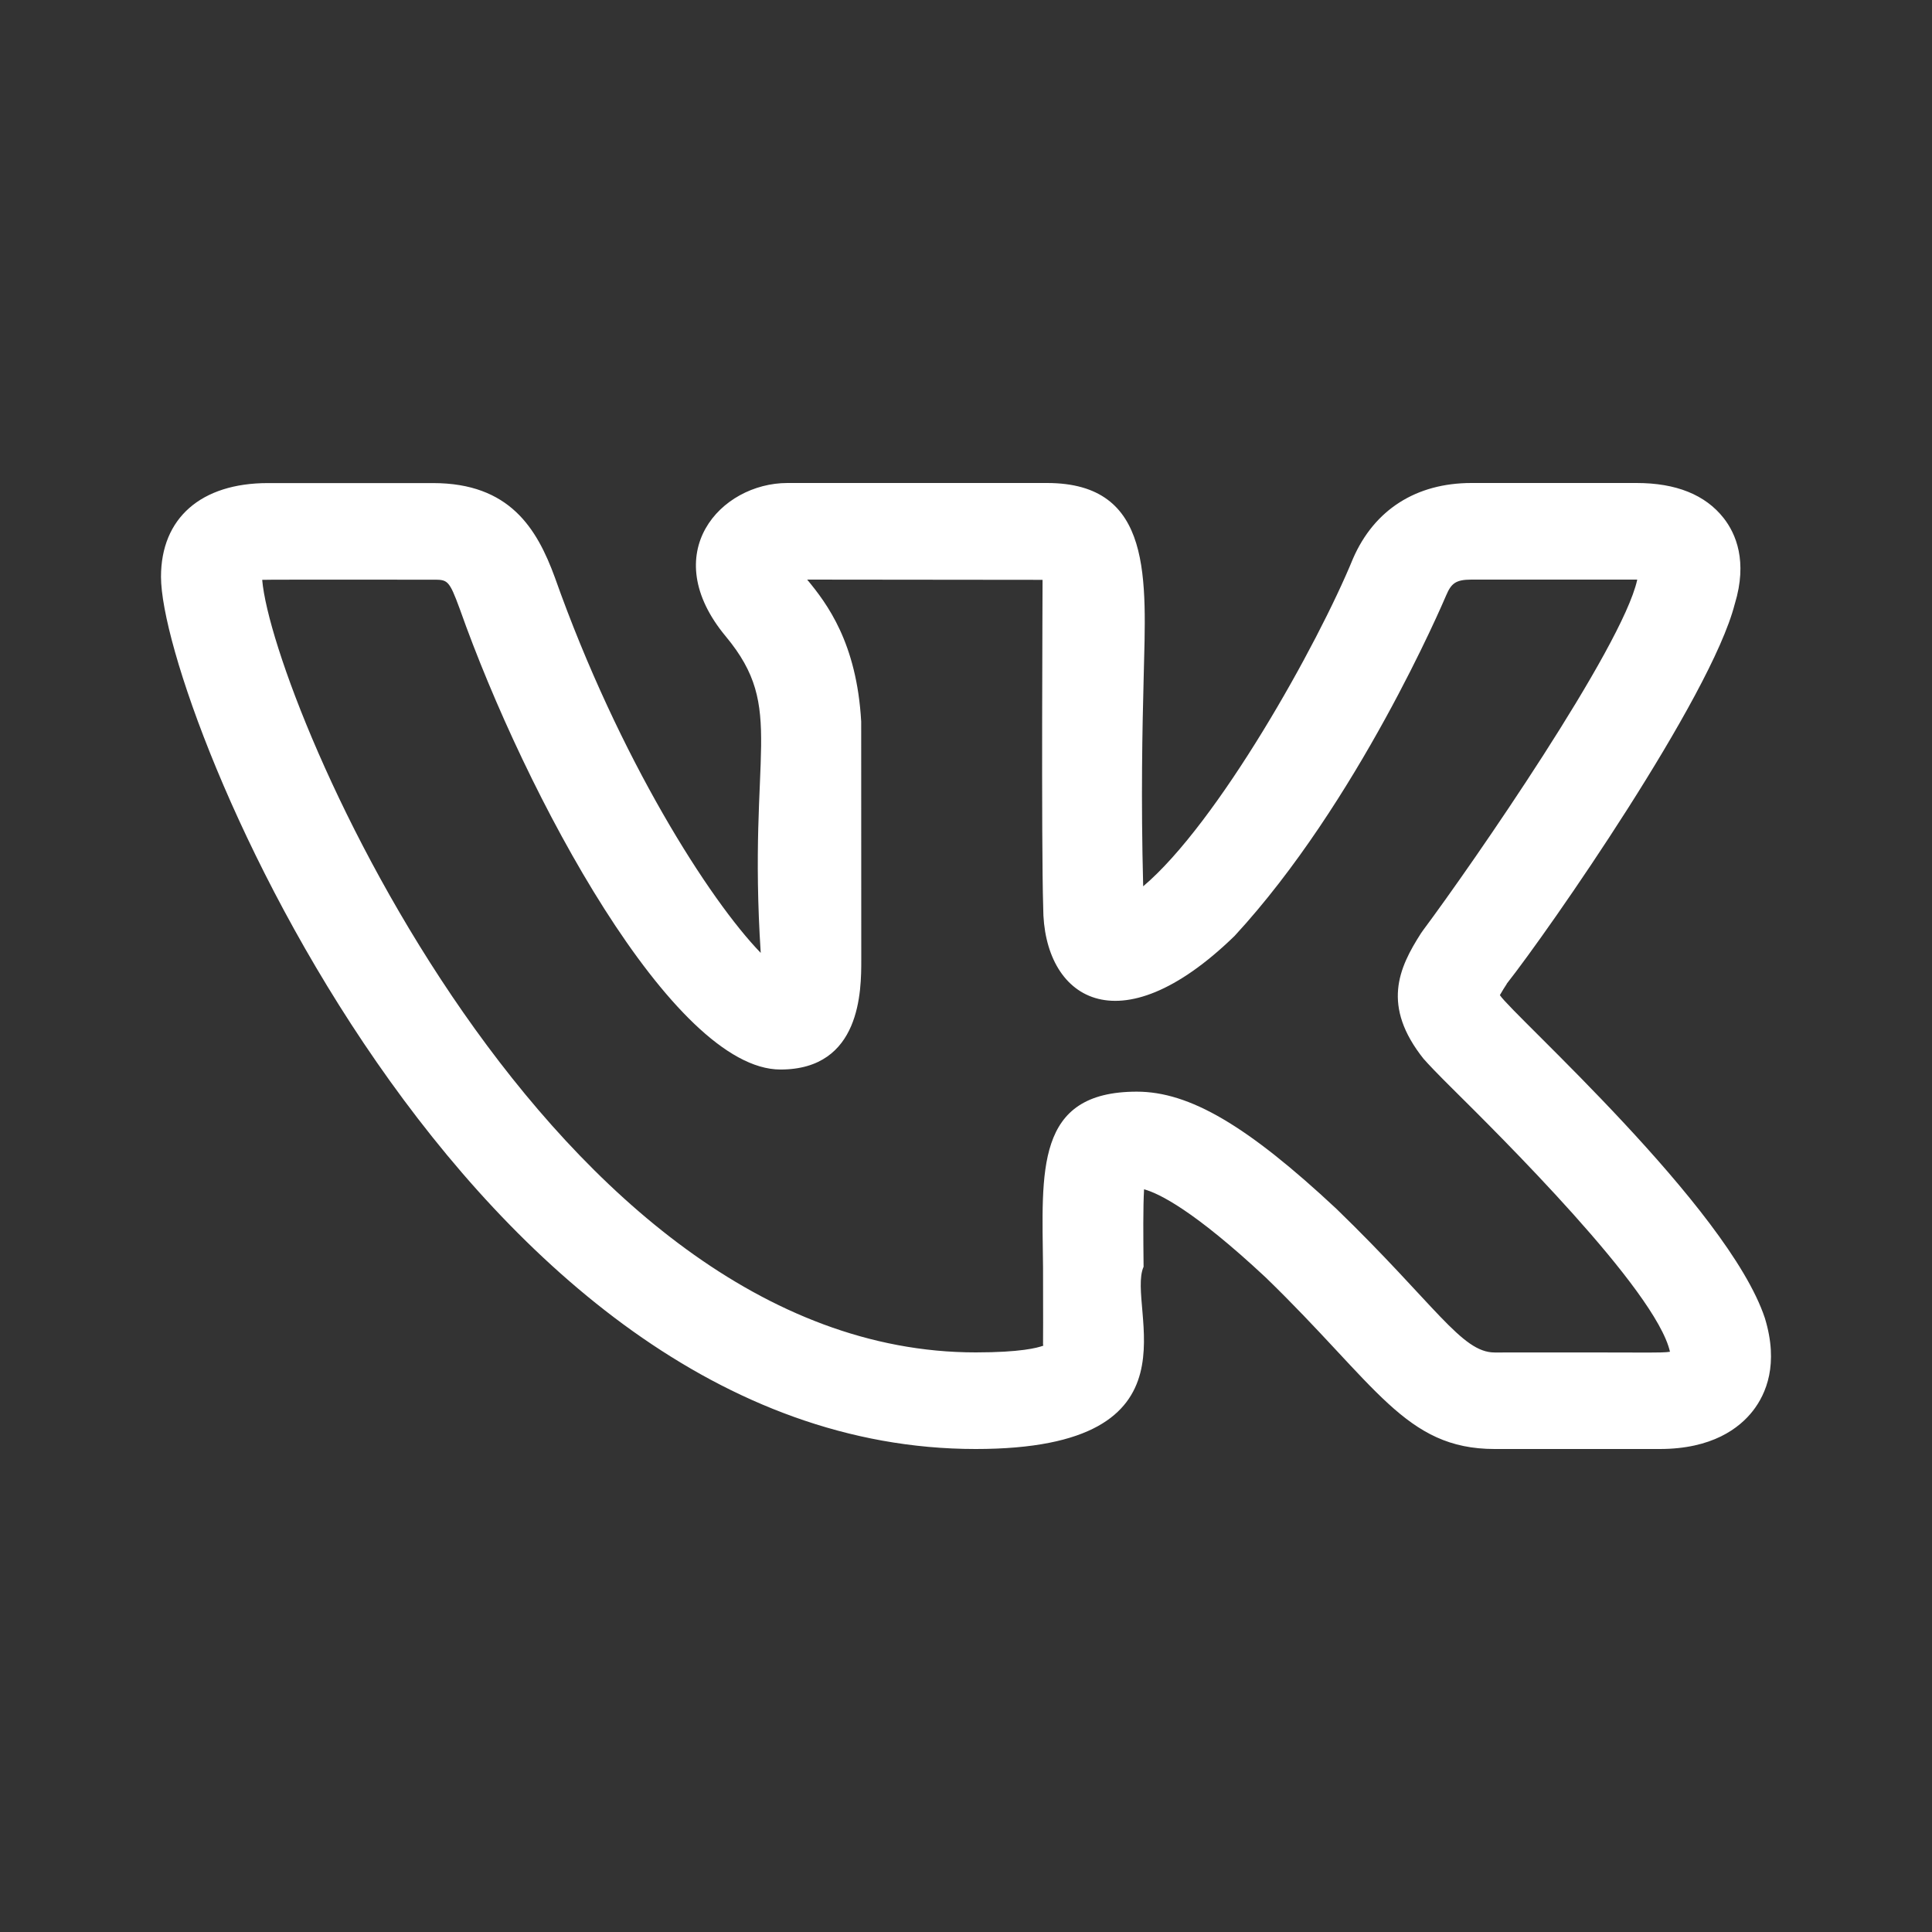 <svg width="24" height="24" viewBox="0 0 24 24" fill="none" xmlns="http://www.w3.org/2000/svg">
<rect x="0" y="0" width="24" height="24" fill="#333333" stroke="none"/>
<path d="M12.121 18C15.014 18 13.982 16.242 14.206 15.736C14.202 15.358 14.199 14.995 14.212 14.774C14.396 14.824 14.828 15.034 15.722 15.868C17.101 17.204 17.453 18 18.567 18H20.618C21.268 18 21.607 17.742 21.776 17.525C21.939 17.315 22.099 16.947 21.924 16.374C21.466 14.995 18.798 12.614 18.632 12.362C18.657 12.316 18.697 12.254 18.718 12.222H18.716C19.243 11.554 21.253 8.663 21.549 7.506C21.55 7.505 21.551 7.502 21.551 7.5C21.711 6.972 21.564 6.63 21.412 6.436C21.184 6.146 20.821 6 20.33 6H18.279C17.592 6 17.072 6.332 16.808 6.938C16.367 8.014 15.129 10.226 14.201 11.01C14.172 9.9 14.191 9.053 14.207 8.423C14.236 7.195 14.333 6 13.006 6H9.782C8.951 6 8.155 6.872 9.017 7.907C9.77 8.814 9.287 9.32 9.45 11.837C8.817 11.185 7.69 9.424 6.893 7.174C6.67 6.565 6.332 6.001 5.379 6.001H3.328C2.497 6.001 2 6.436 2 7.165C2 8.802 5.774 18 12.121 18ZM5.379 7.201C5.56 7.201 5.578 7.201 5.712 7.566C6.528 9.873 8.358 13.286 9.695 13.286C10.699 13.286 10.699 12.298 10.699 11.926L10.698 8.964C10.643 7.984 10.272 7.496 10.027 7.2L12.951 7.203C12.952 7.217 12.934 10.479 12.959 11.27C12.959 12.392 13.887 13.035 15.336 11.627C16.866 9.97 17.923 7.494 17.966 7.393C18.028 7.249 18.082 7.2 18.279 7.2H20.33H20.338C20.337 7.202 20.337 7.205 20.337 7.207C20.149 8.047 18.298 10.724 17.679 11.555C17.669 11.568 17.66 11.582 17.651 11.595C17.378 12.022 17.157 12.494 17.688 13.158H17.689C17.737 13.214 17.863 13.346 18.047 13.528C18.616 14.093 20.572 16.024 20.745 16.792C20.63 16.81 20.505 16.797 18.567 16.801C18.155 16.801 17.832 16.209 16.602 15.017C15.495 13.983 14.777 13.561 14.122 13.561C12.852 13.561 12.945 14.55 12.957 15.747C12.961 17.045 12.952 16.634 12.961 16.716C12.887 16.744 12.675 16.8 12.121 16.8C6.833 16.8 3.39 8.743 3.257 7.203C3.303 7.199 3.934 7.202 5.379 7.201Z" fill="white"/>
</svg>
